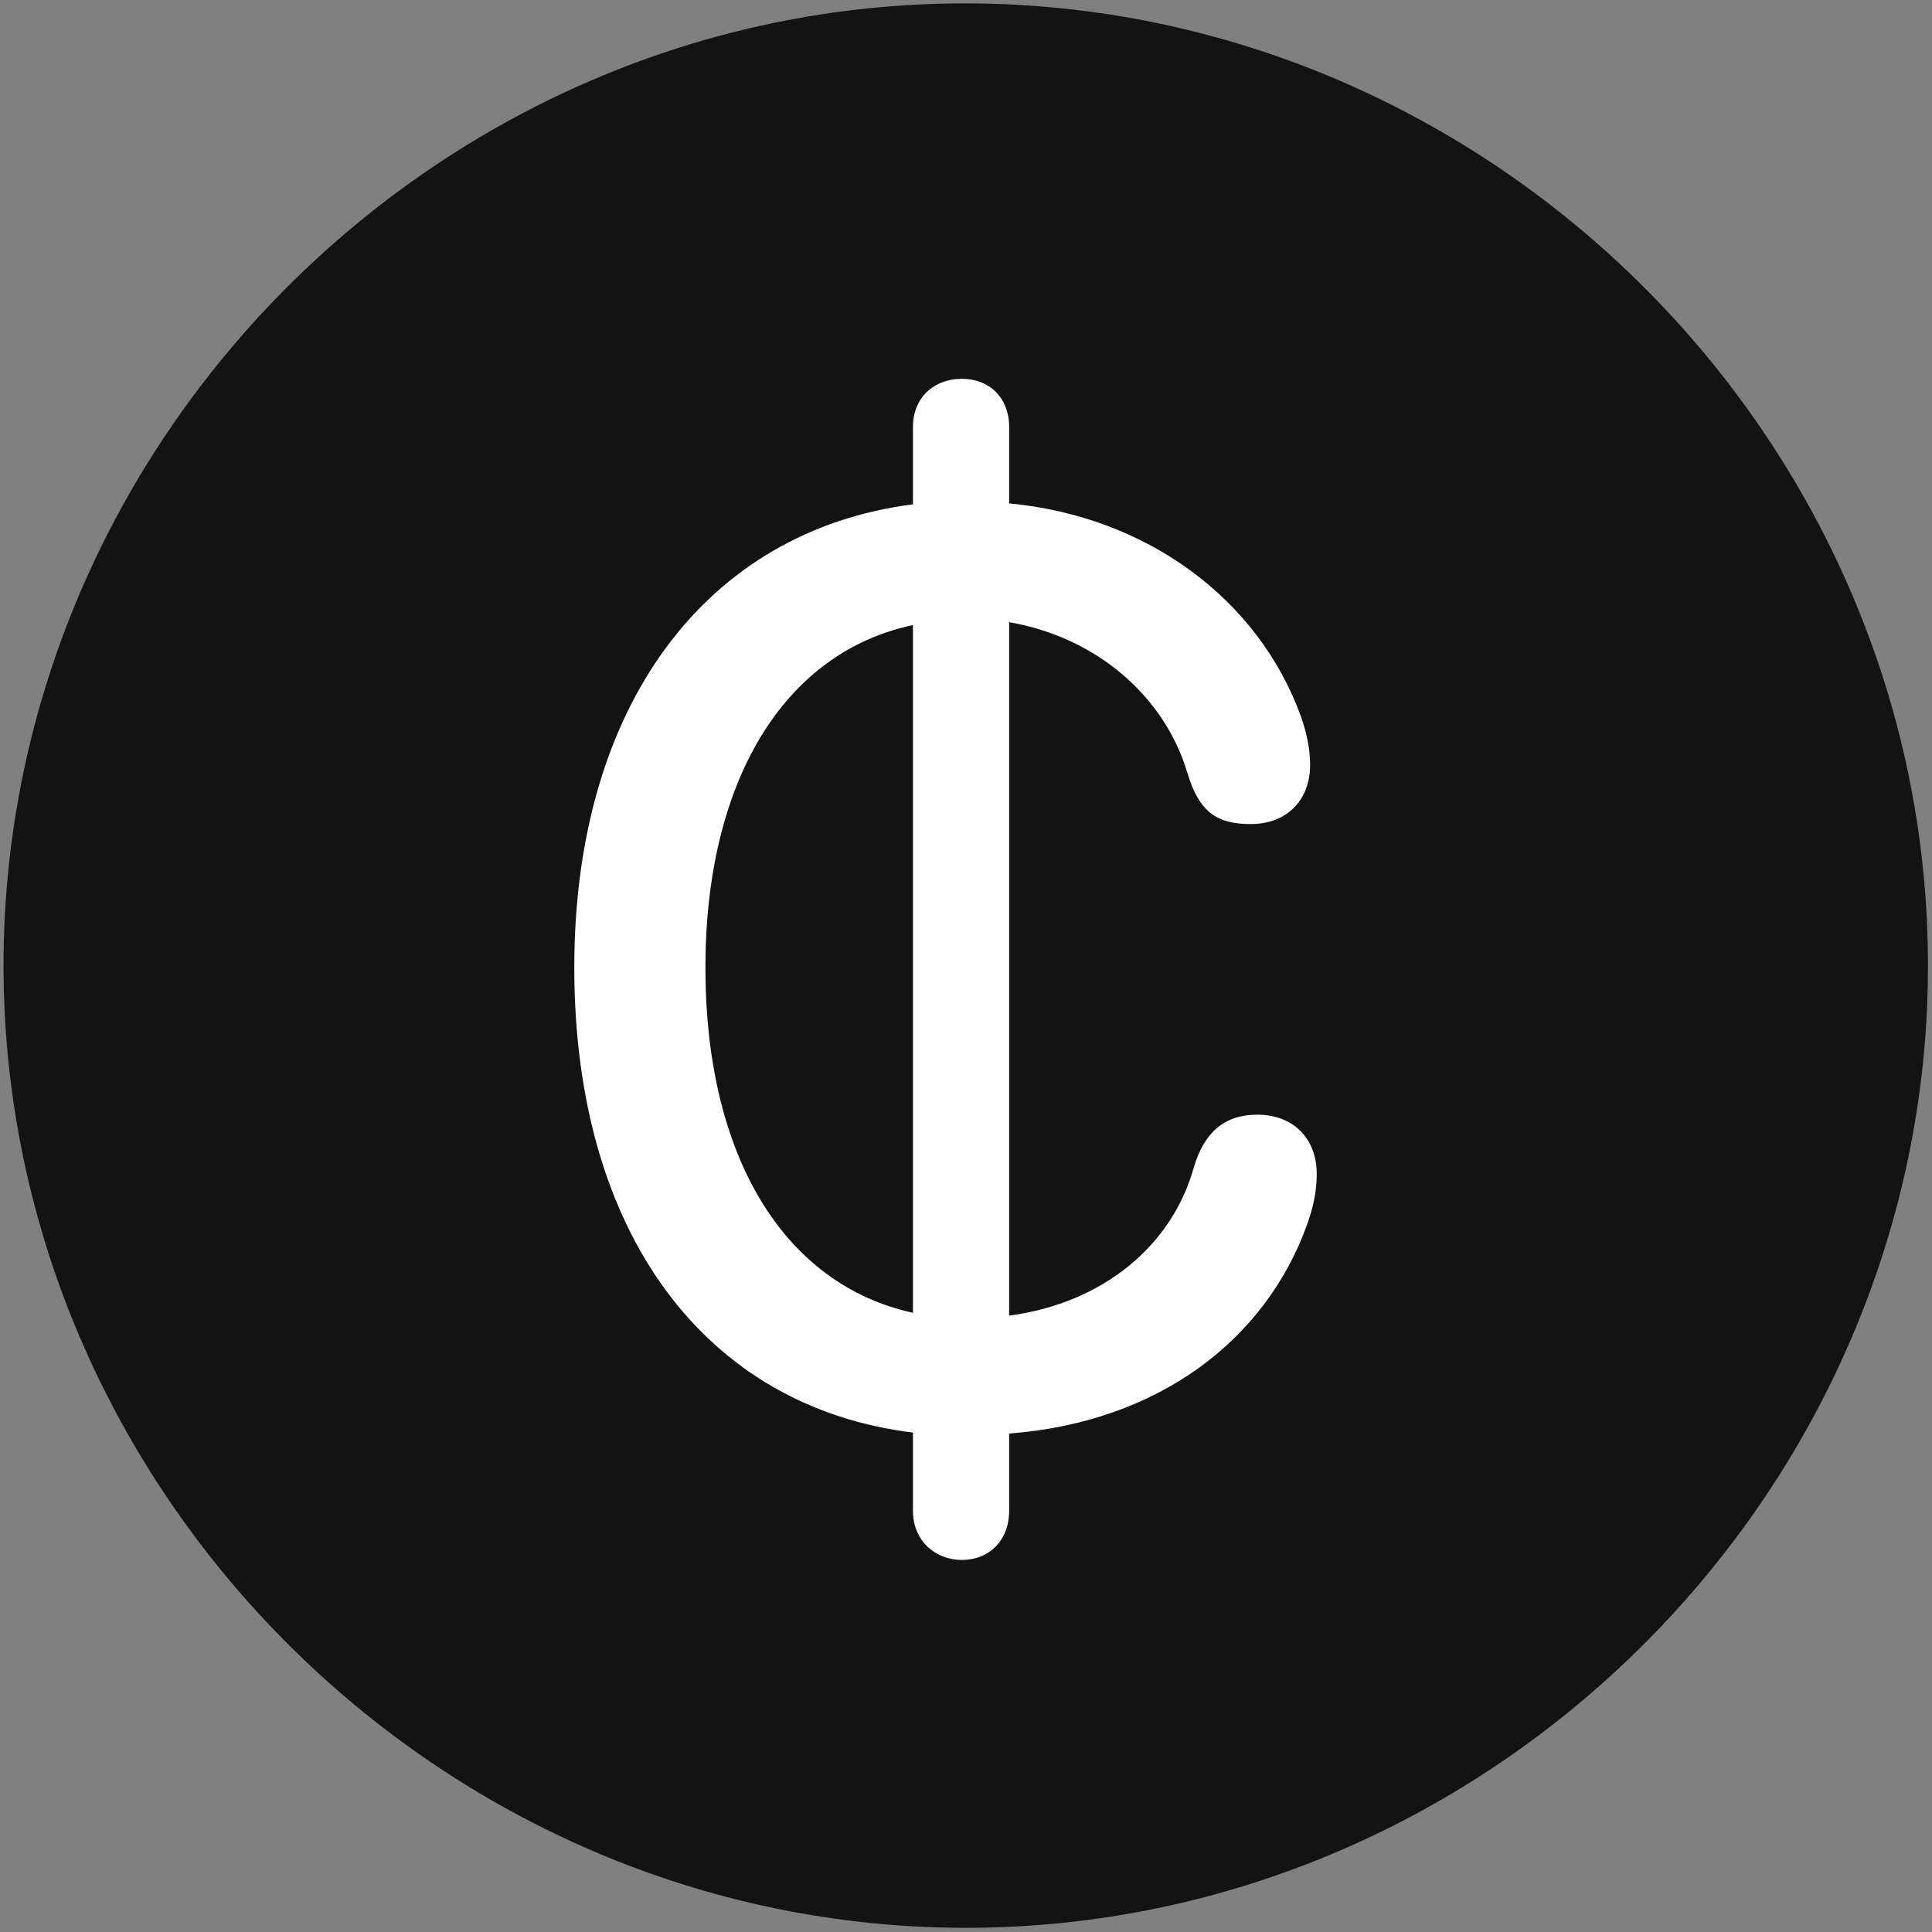 <svg width="24" height="24" viewBox="0 0 24 24" fill="none" xmlns="http://www.w3.org/2000/svg">
<rect x="0" y="0" width="24" height="24" fill="#808080" stroke="none"/>
<g clip-path="url(#clip0_2207_25883)">
<path d="M11.997 23.948C18.536 23.948 23.95 18.523 23.95 11.995C23.95 5.456 18.525 0.042 11.986 0.042C5.458 0.042 0.044 5.456 0.044 11.995C0.044 18.523 5.47 23.948 11.997 23.948Z" fill="black" fill-opacity="0.85"/>
<path d="M7.134 12.019C7.134 8.761 8.775 6.593 11.341 6.265V5.304C11.341 4.94 11.599 4.706 11.95 4.706C12.29 4.706 12.536 4.94 12.536 5.304V6.253C14.259 6.417 15.63 7.448 16.157 8.89C16.228 9.089 16.275 9.3 16.275 9.499C16.275 9.944 15.982 10.237 15.536 10.237C15.103 10.237 14.892 10.073 14.751 9.604C14.47 8.655 13.626 7.917 12.536 7.729V16.343C13.696 16.19 14.564 15.476 14.833 14.491C14.962 14.069 15.208 13.847 15.618 13.847C16.075 13.847 16.357 14.151 16.357 14.585C16.357 14.808 16.31 15.007 16.239 15.206C15.724 16.648 14.388 17.667 12.536 17.808V18.769C12.536 19.132 12.29 19.378 11.95 19.378C11.611 19.378 11.341 19.132 11.341 18.769V17.796C8.763 17.48 7.134 15.323 7.134 12.019ZM8.763 12.019C8.763 14.362 9.735 15.956 11.341 16.308V7.765C9.735 8.104 8.763 9.71 8.763 12.019Z" fill="white"/>
</g>
<defs>
<clipPath id="clip0_2207_25883">
<rect width="23.906" height="23.918" fill="white" transform="translate(0.044 0.042)"/>
</clipPath>
</defs>
</svg>
